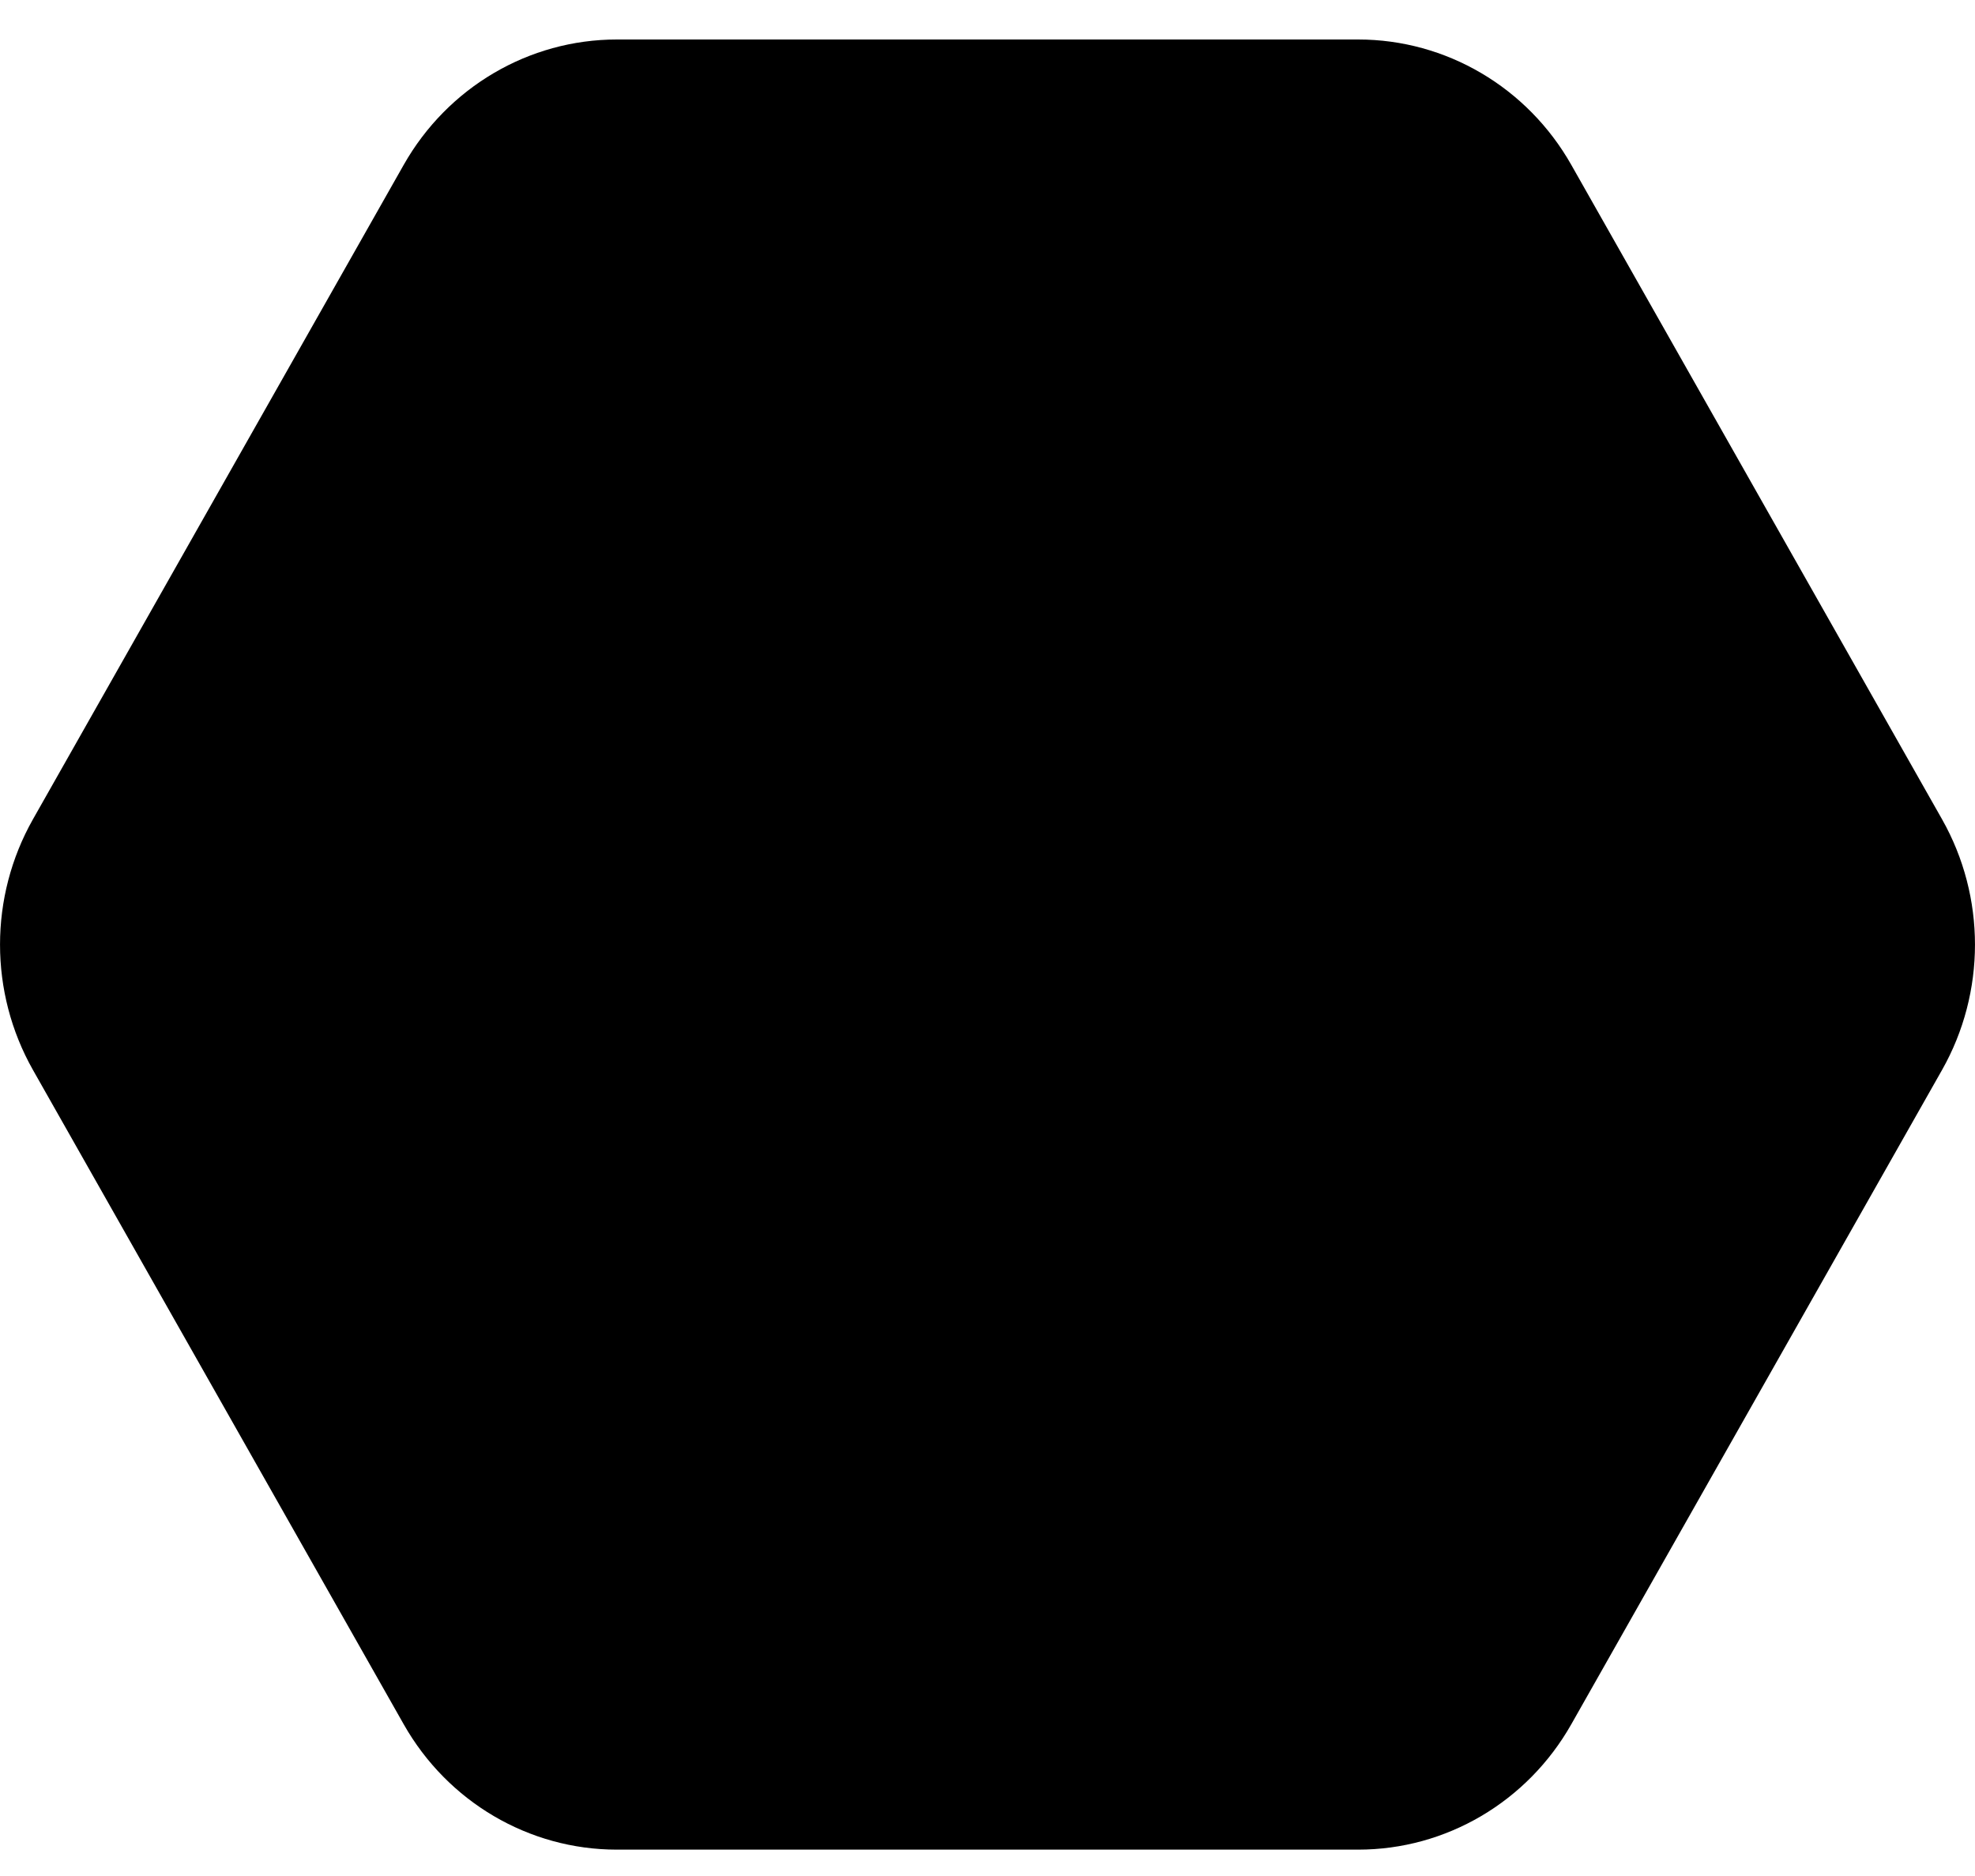 <svg viewBox="0 0 20 19" fill="none" xmlns="http://www.w3.org/2000/svg">
<path d="M0.334 10.837C-0.111 10.051 -0.111 9.083 0.334 8.297L4.088 1.67C4.533 0.884 5.356 0.4 6.246 0.4H13.754C14.644 0.4 15.467 0.884 15.912 1.67L19.666 8.297C20.111 9.083 20.111 10.051 19.666 10.837L15.912 17.463C15.467 18.249 14.644 18.733 13.754 18.733H6.246C5.356 18.733 4.533 18.249 4.088 17.463L0.334 10.837Z" fill="currentColor"/>
</svg>
